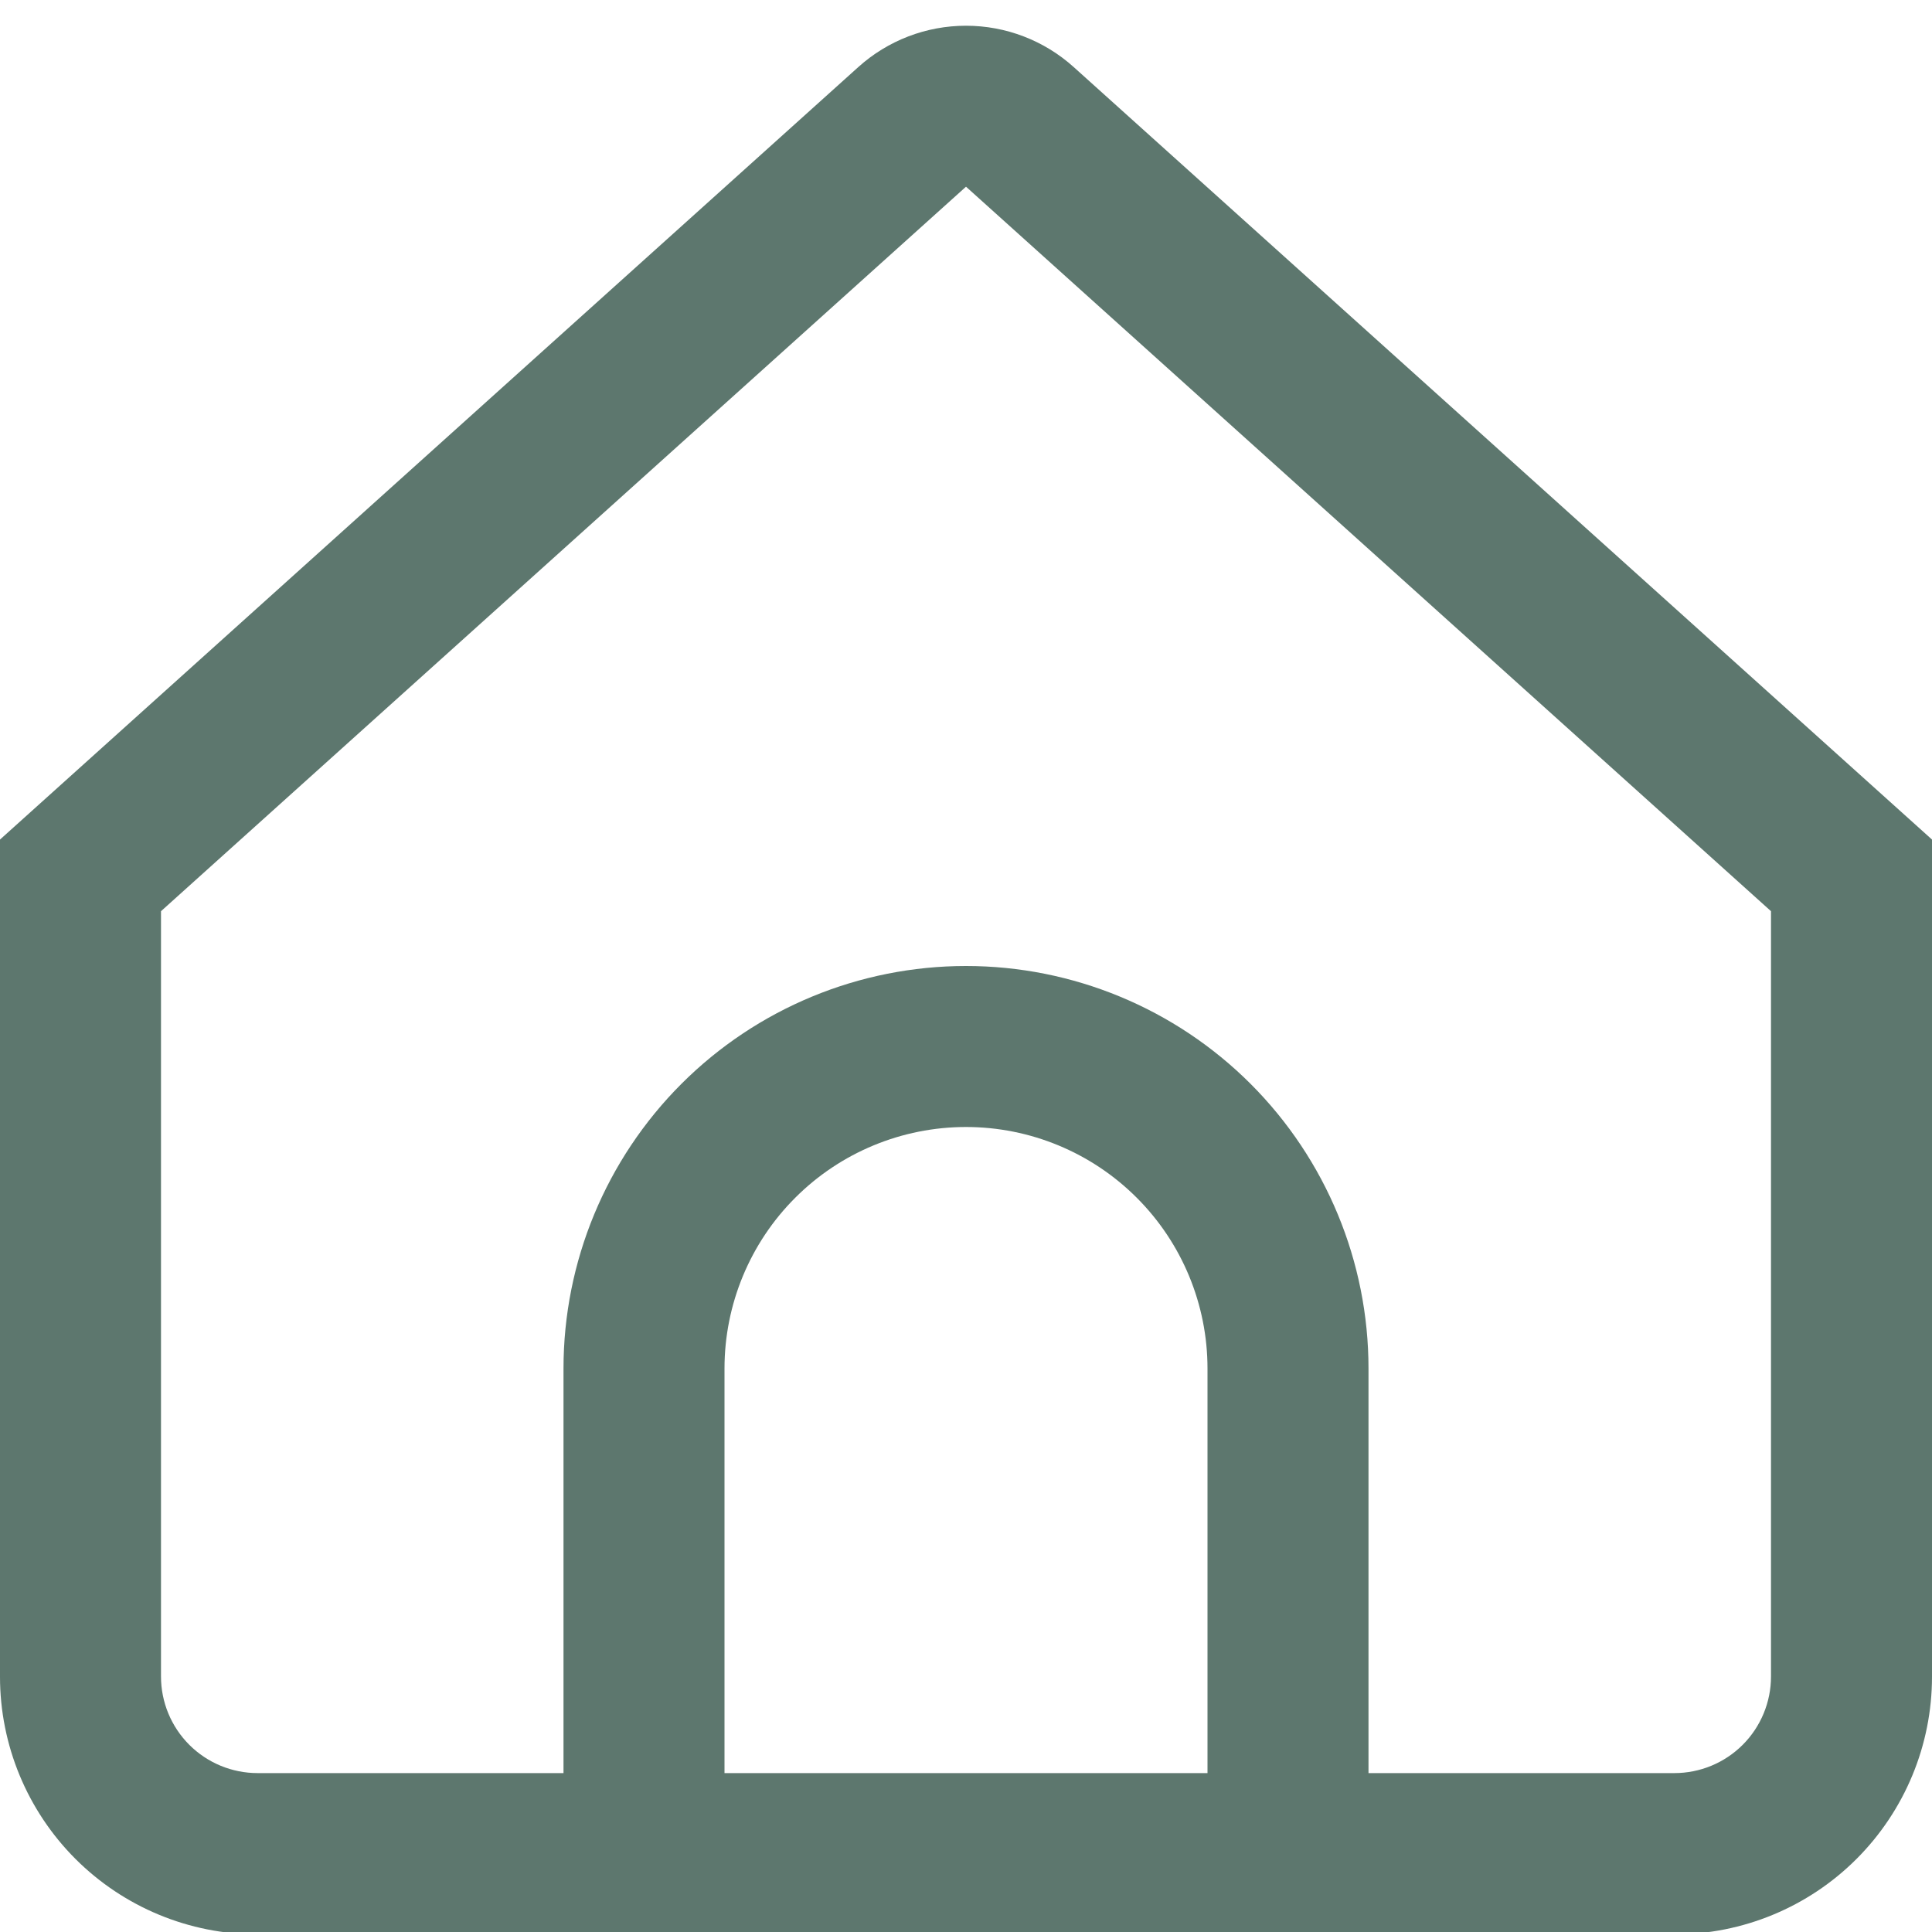 <svg width="60" height="60" viewBox="0 0 60 60" fill="none" xmlns="http://www.w3.org/2000/svg">
<g clip-path="url(#clip0_336_1255)">
<path d="M33.345 2.083C32.427 1.256 31.235 0.799 30 0.799C28.765 0.799 27.573 1.256 26.655 2.083L0 26.073V52.073C0 54.194 0.843 56.229 2.343 57.73C3.843 59.23 5.878 60.073 8 60.073H52C54.122 60.073 56.157 59.23 57.657 57.73C59.157 56.229 60 54.194 60 52.073V26.073L33.345 2.083ZM37.5 55.065H22.5V42.5C22.5 40.511 23.29 38.603 24.697 37.197C26.103 35.79 28.011 35 30 35C31.989 35 33.897 35.79 35.303 37.197C36.71 38.603 37.5 40.511 37.5 42.5V55.065ZM55 52.065C55 52.861 54.684 53.624 54.121 54.187C53.559 54.749 52.796 55.065 52 55.065H42.5V42.5C42.5 39.185 41.183 36.006 38.839 33.661C36.495 31.317 33.315 30 30 30C26.685 30 23.505 31.317 21.161 33.661C18.817 36.006 17.5 39.185 17.5 42.5V55.065H8C7.204 55.065 6.441 54.749 5.879 54.187C5.316 53.624 5 52.861 5 52.065V28.298L30 5.798L55 28.298V52.065Z" fill="#5d776e"/>
</g>
<defs>
<clipPath id="clip0_336_1255">
<rect width="60" height="60" fill="#5d776e"/>
</clipPath>
</defs>
</svg>
